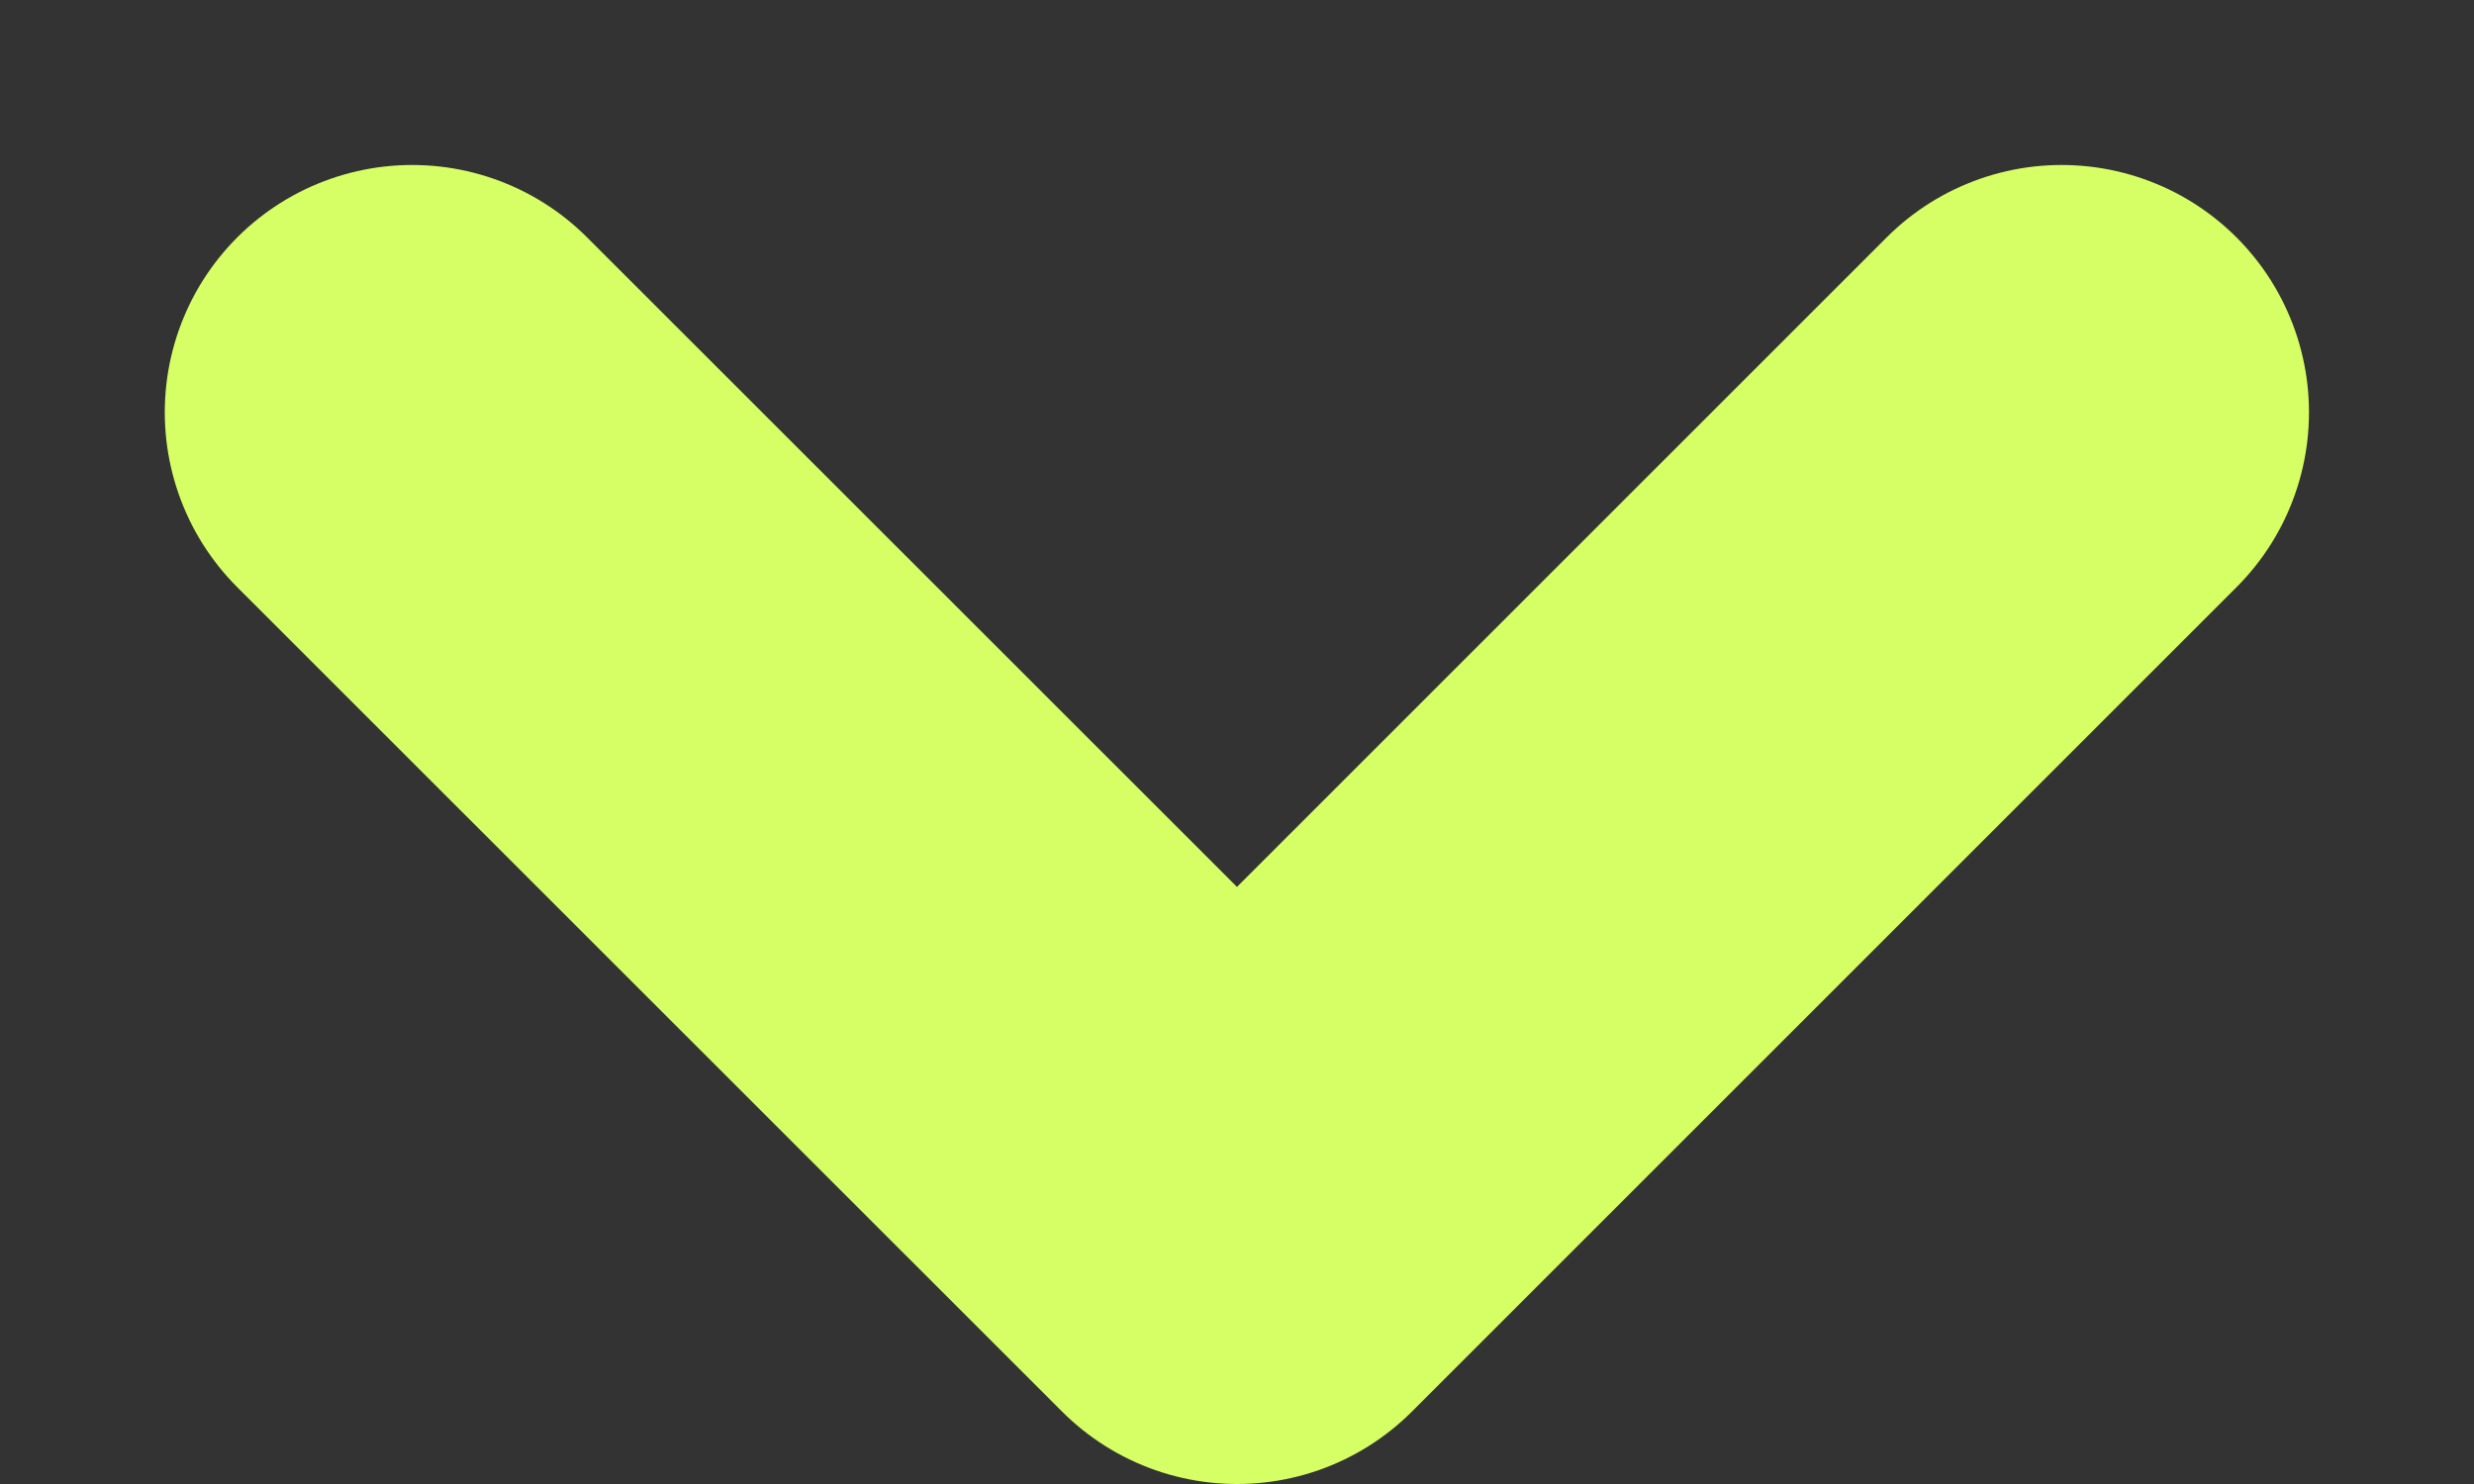 <svg width="10" height="6" viewBox="0 0 10 6" fill="none" xmlns="http://www.w3.org/2000/svg">
<rect x="0" y="0" width="10" height="6" fill="#333333" stroke="none"/>
<path d="M8.333 1.667L5 5L1.666 1.667" stroke="#D5FF64" stroke-width="2" stroke-linecap="round" stroke-linejoin="round"/>
</svg>

